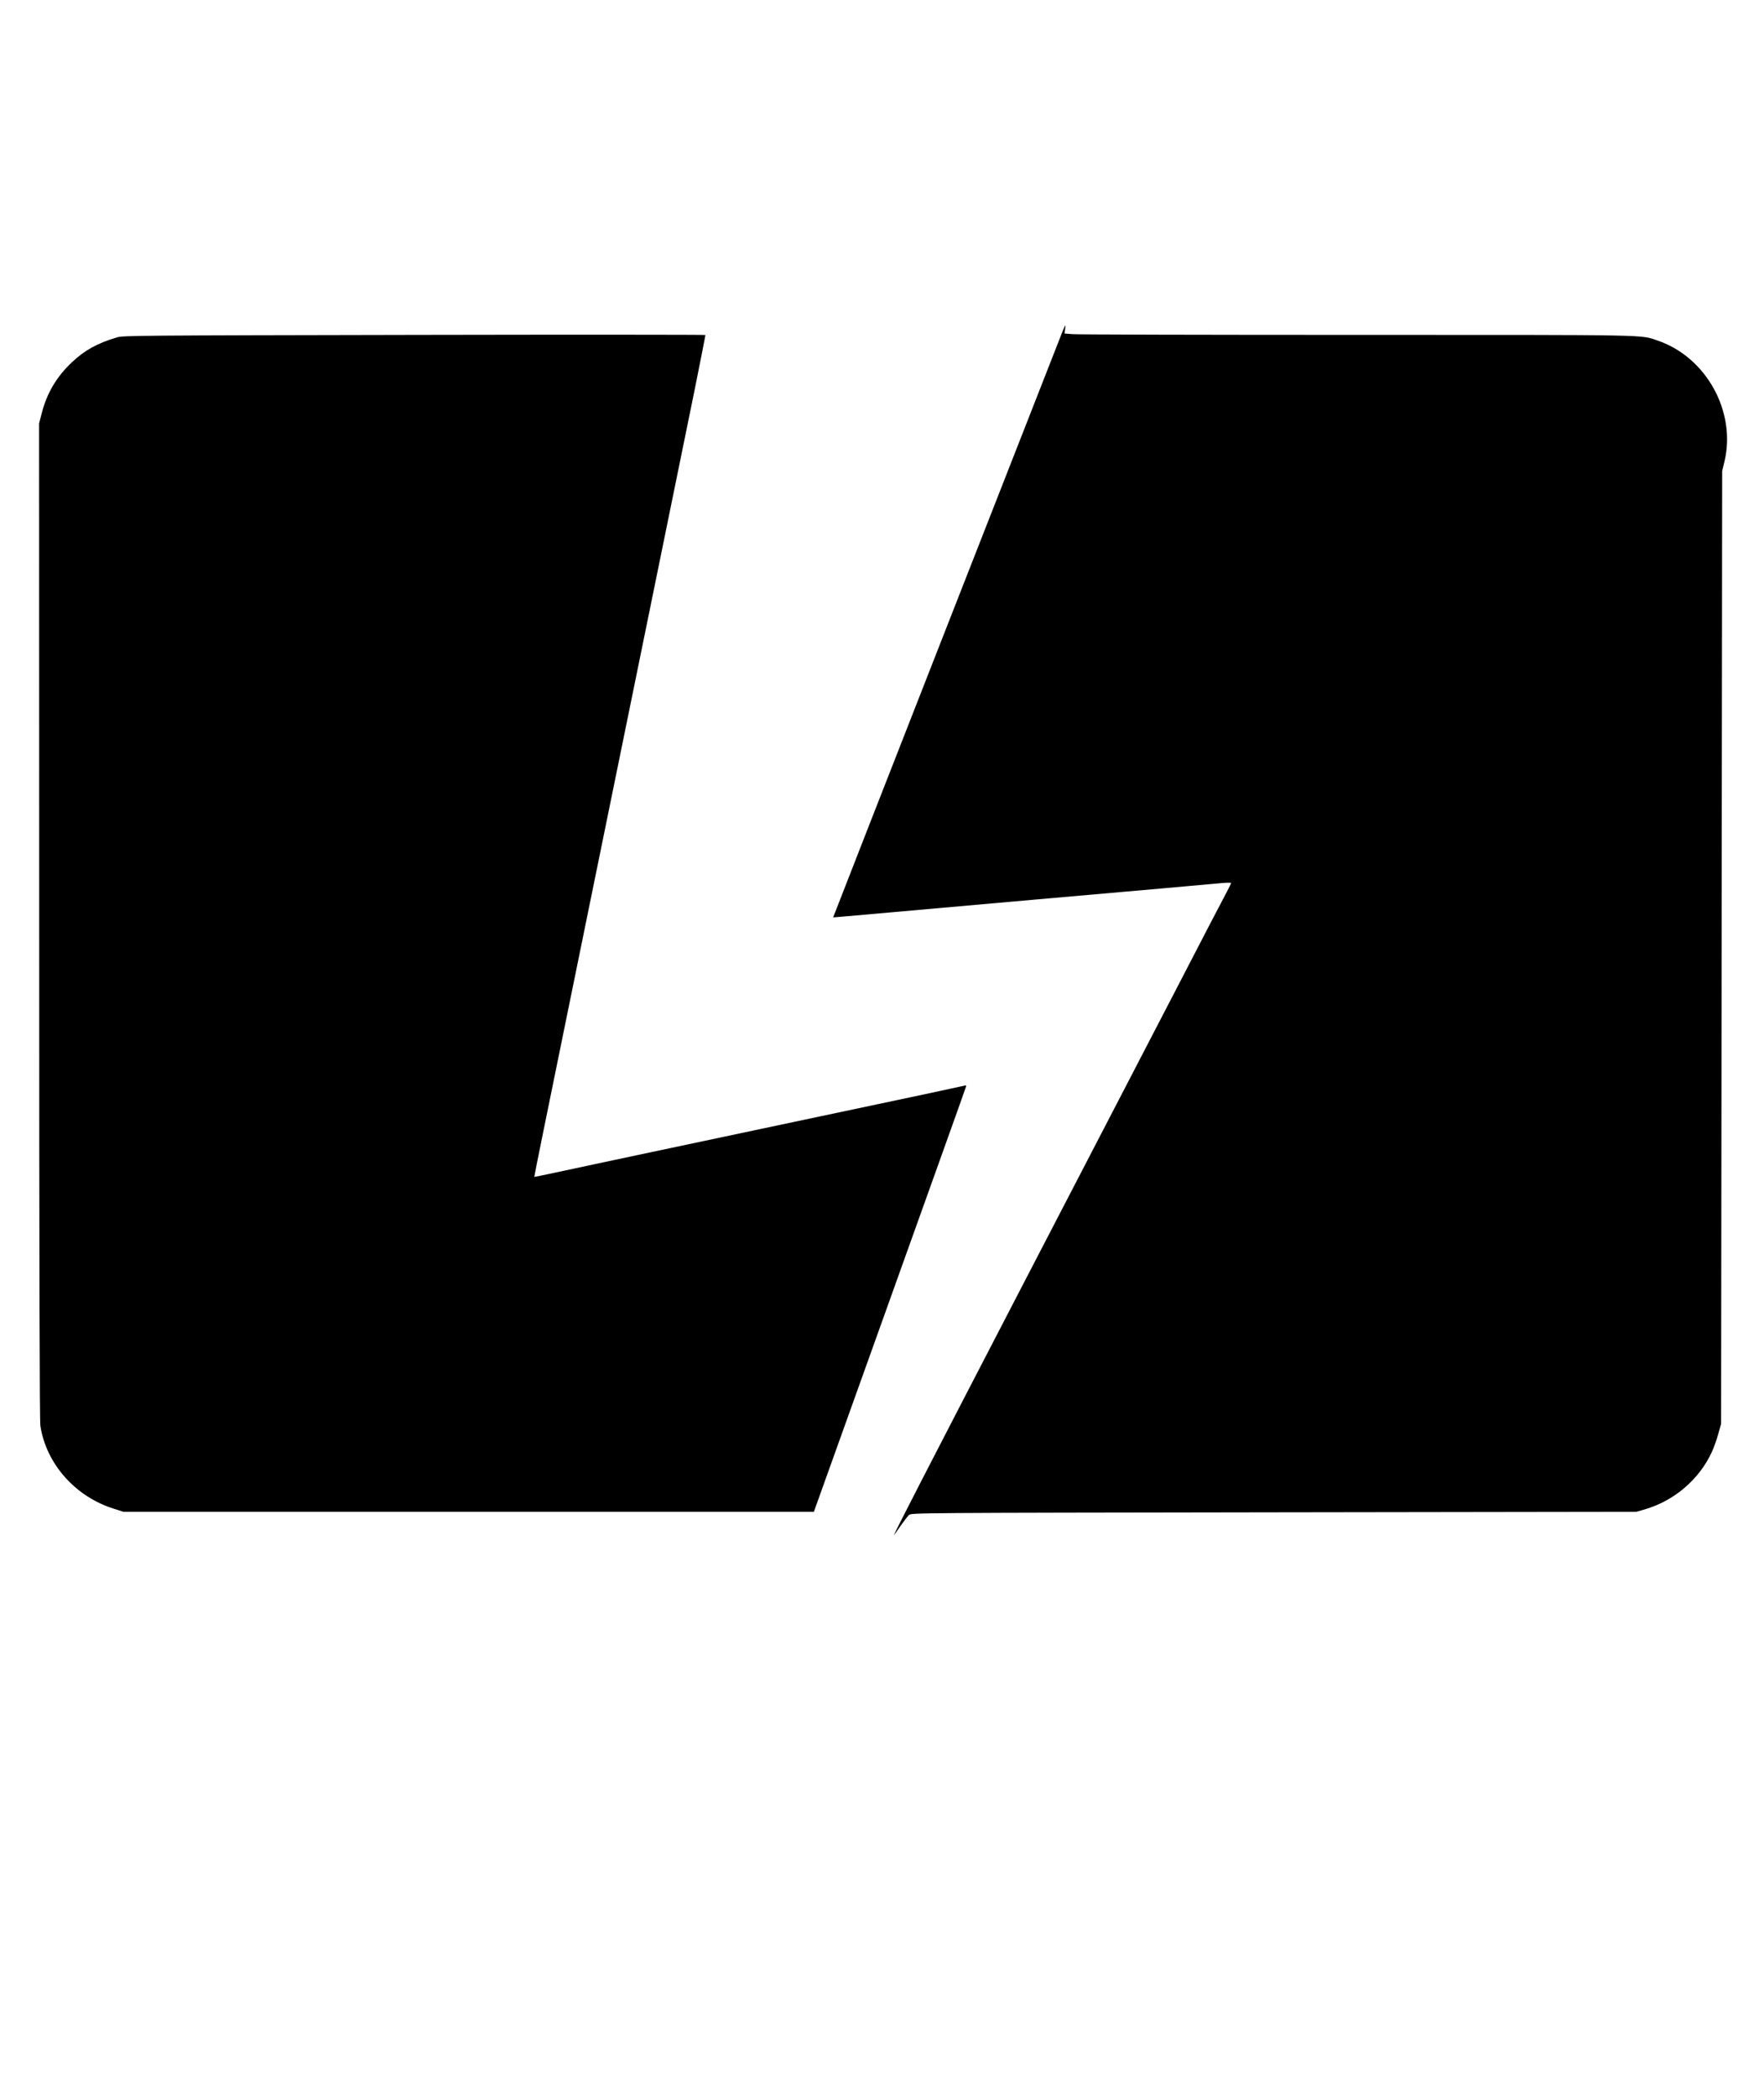 <?xml version="1.0" standalone="no"?>
<!DOCTYPE svg PUBLIC "-//W3C//DTD SVG 20010904//EN"
 "http://www.w3.org/TR/2001/REC-SVG-20010904/DTD/svg10.dtd">
<svg version="1.0" xmlns="http://www.w3.org/2000/svg"
 width="1665pt" height="1979pt" viewBox="0 0 1665 1979"
 preserveAspectRatio="xMidYMid meet">

<g transform="translate(0,1979) scale(0.1,-0.1)"
fill="#000000" stroke="none">
<path d="M10035 16678 c-33 -82 -2173 -5543 -2171 -5544 0 -1 42 3 91 7 50 5
857 76 1795 159 938 82 1742 153 1788 158 45 4 82 4 82 0 0 -5 -18 -41 -39
-81 -22 -40 -223 -425 -446 -857 -224 -432 -873 -1683 -1443 -2780 -969 -1868
-1271 -2455 -1253 -2434 4 5 33 45 63 89 31 44 66 89 78 100 22 20 40 20 3444
25 l3421 5 80 23 c278 81 513 282 632 540 19 41 47 118 61 171 l27 96 5 4495
5 4495 23 95 c109 469 -174 980 -631 1136 -166 57 -17 54 -2842 54 -1431 0
-2637 3 -2680 7 l-77 6 5 39 c3 21 4 38 3 38 -2 0 -11 -19 -21 -42z"/>
<path d="M3910 16630 c-2596 -5 -2748 -6 -2805 -23 -188 -56 -306 -122 -427
-236 -145 -137 -236 -292 -284 -480 l-25 -96 1 -4694 c0 -3329 4 -4715 11
-4765 56 -360 330 -669 696 -783 l88 -28 3258 0 3259 0 715 1995 c393 1097
718 2003 720 2014 5 14 2 17 -13 12 -18 -5 -537 -116 -1344 -286 -206 -44
-706 -149 -1110 -235 -404 -86 -852 -180 -995 -211 -143 -30 -339 -72 -435
-93 -96 -21 -176 -37 -177 -36 -2 1 135 674 303 1496 285 1397 973 4768 1210
5928 57 283 103 517 102 520 -2 3 -1238 4 -2748 1z"/>
</g>
</svg>
